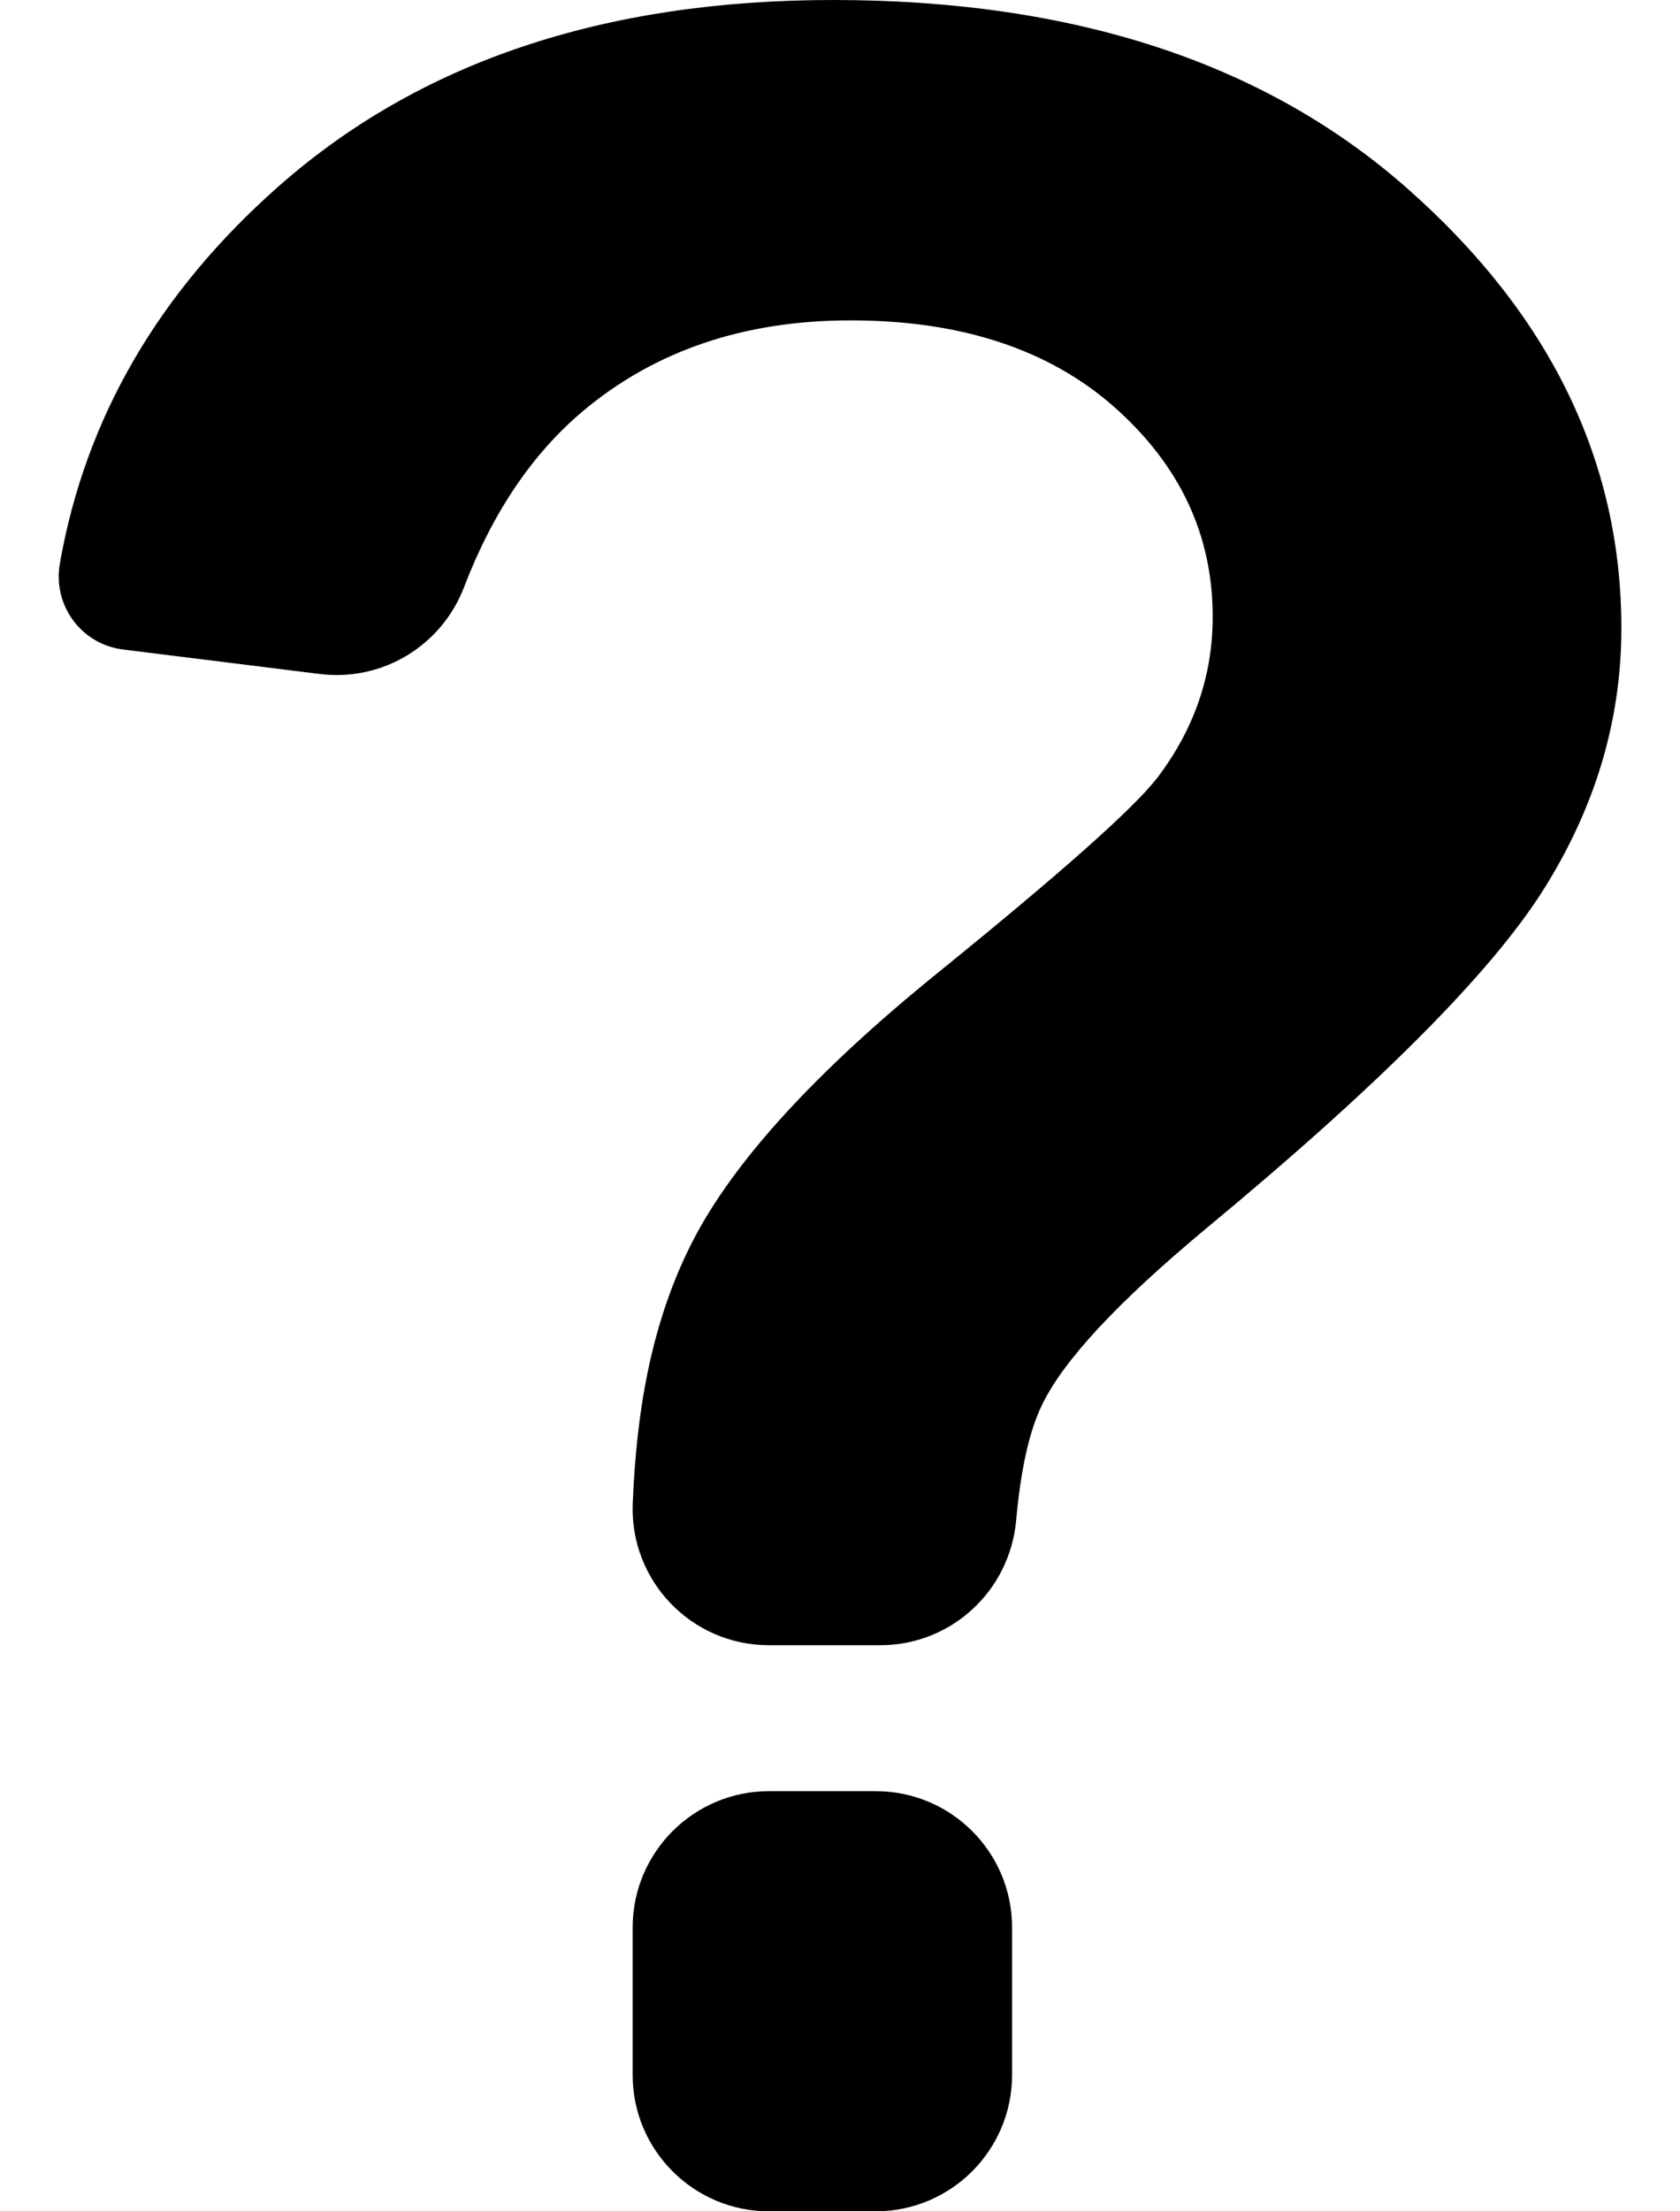 <svg width="19" height="25" viewBox="0 0 19 25" fill="none" xmlns="http://www.w3.org/2000/svg">
<path d="M9.904 20.25H8.697C7.846 20.25 7.155 20.941 7.155 21.791V23.459C7.155 24.309 7.846 25 8.697 25H9.904C10.755 25 11.446 24.309 11.446 23.459V21.791C11.446 20.938 10.755 20.25 9.904 20.25Z" fill="black"/>
<path d="M1.391 7.343L3.618 7.62C4.325 7.707 4.995 7.301 5.249 6.636C5.571 5.796 6.018 5.133 6.59 4.65C7.402 3.967 8.412 3.622 9.619 3.622C10.871 3.622 11.867 3.951 12.607 4.606C13.347 5.264 13.715 6.05 13.715 6.973C13.715 7.635 13.507 8.242 13.09 8.791C12.821 9.141 11.991 9.876 10.606 10.998C9.219 12.121 8.296 13.133 7.834 14.032C7.361 14.952 7.197 15.972 7.156 16.995C7.12 17.871 7.819 18.6 8.697 18.6H9.956C10.758 18.6 11.42 17.986 11.492 17.19C11.544 16.617 11.639 16.183 11.783 15.887C12.024 15.381 12.649 14.713 13.65 13.881C15.59 12.275 16.854 11.006 17.448 10.071C18.038 9.138 18.337 8.149 18.337 7.104C18.337 5.215 17.532 3.558 15.921 2.135C14.313 0.712 12.145 0 9.422 0C6.832 0 4.743 0.701 3.15 2.107C1.794 3.304 0.969 4.722 0.679 6.359C0.589 6.836 0.915 7.283 1.391 7.343Z" fill="black"/>
</svg>
